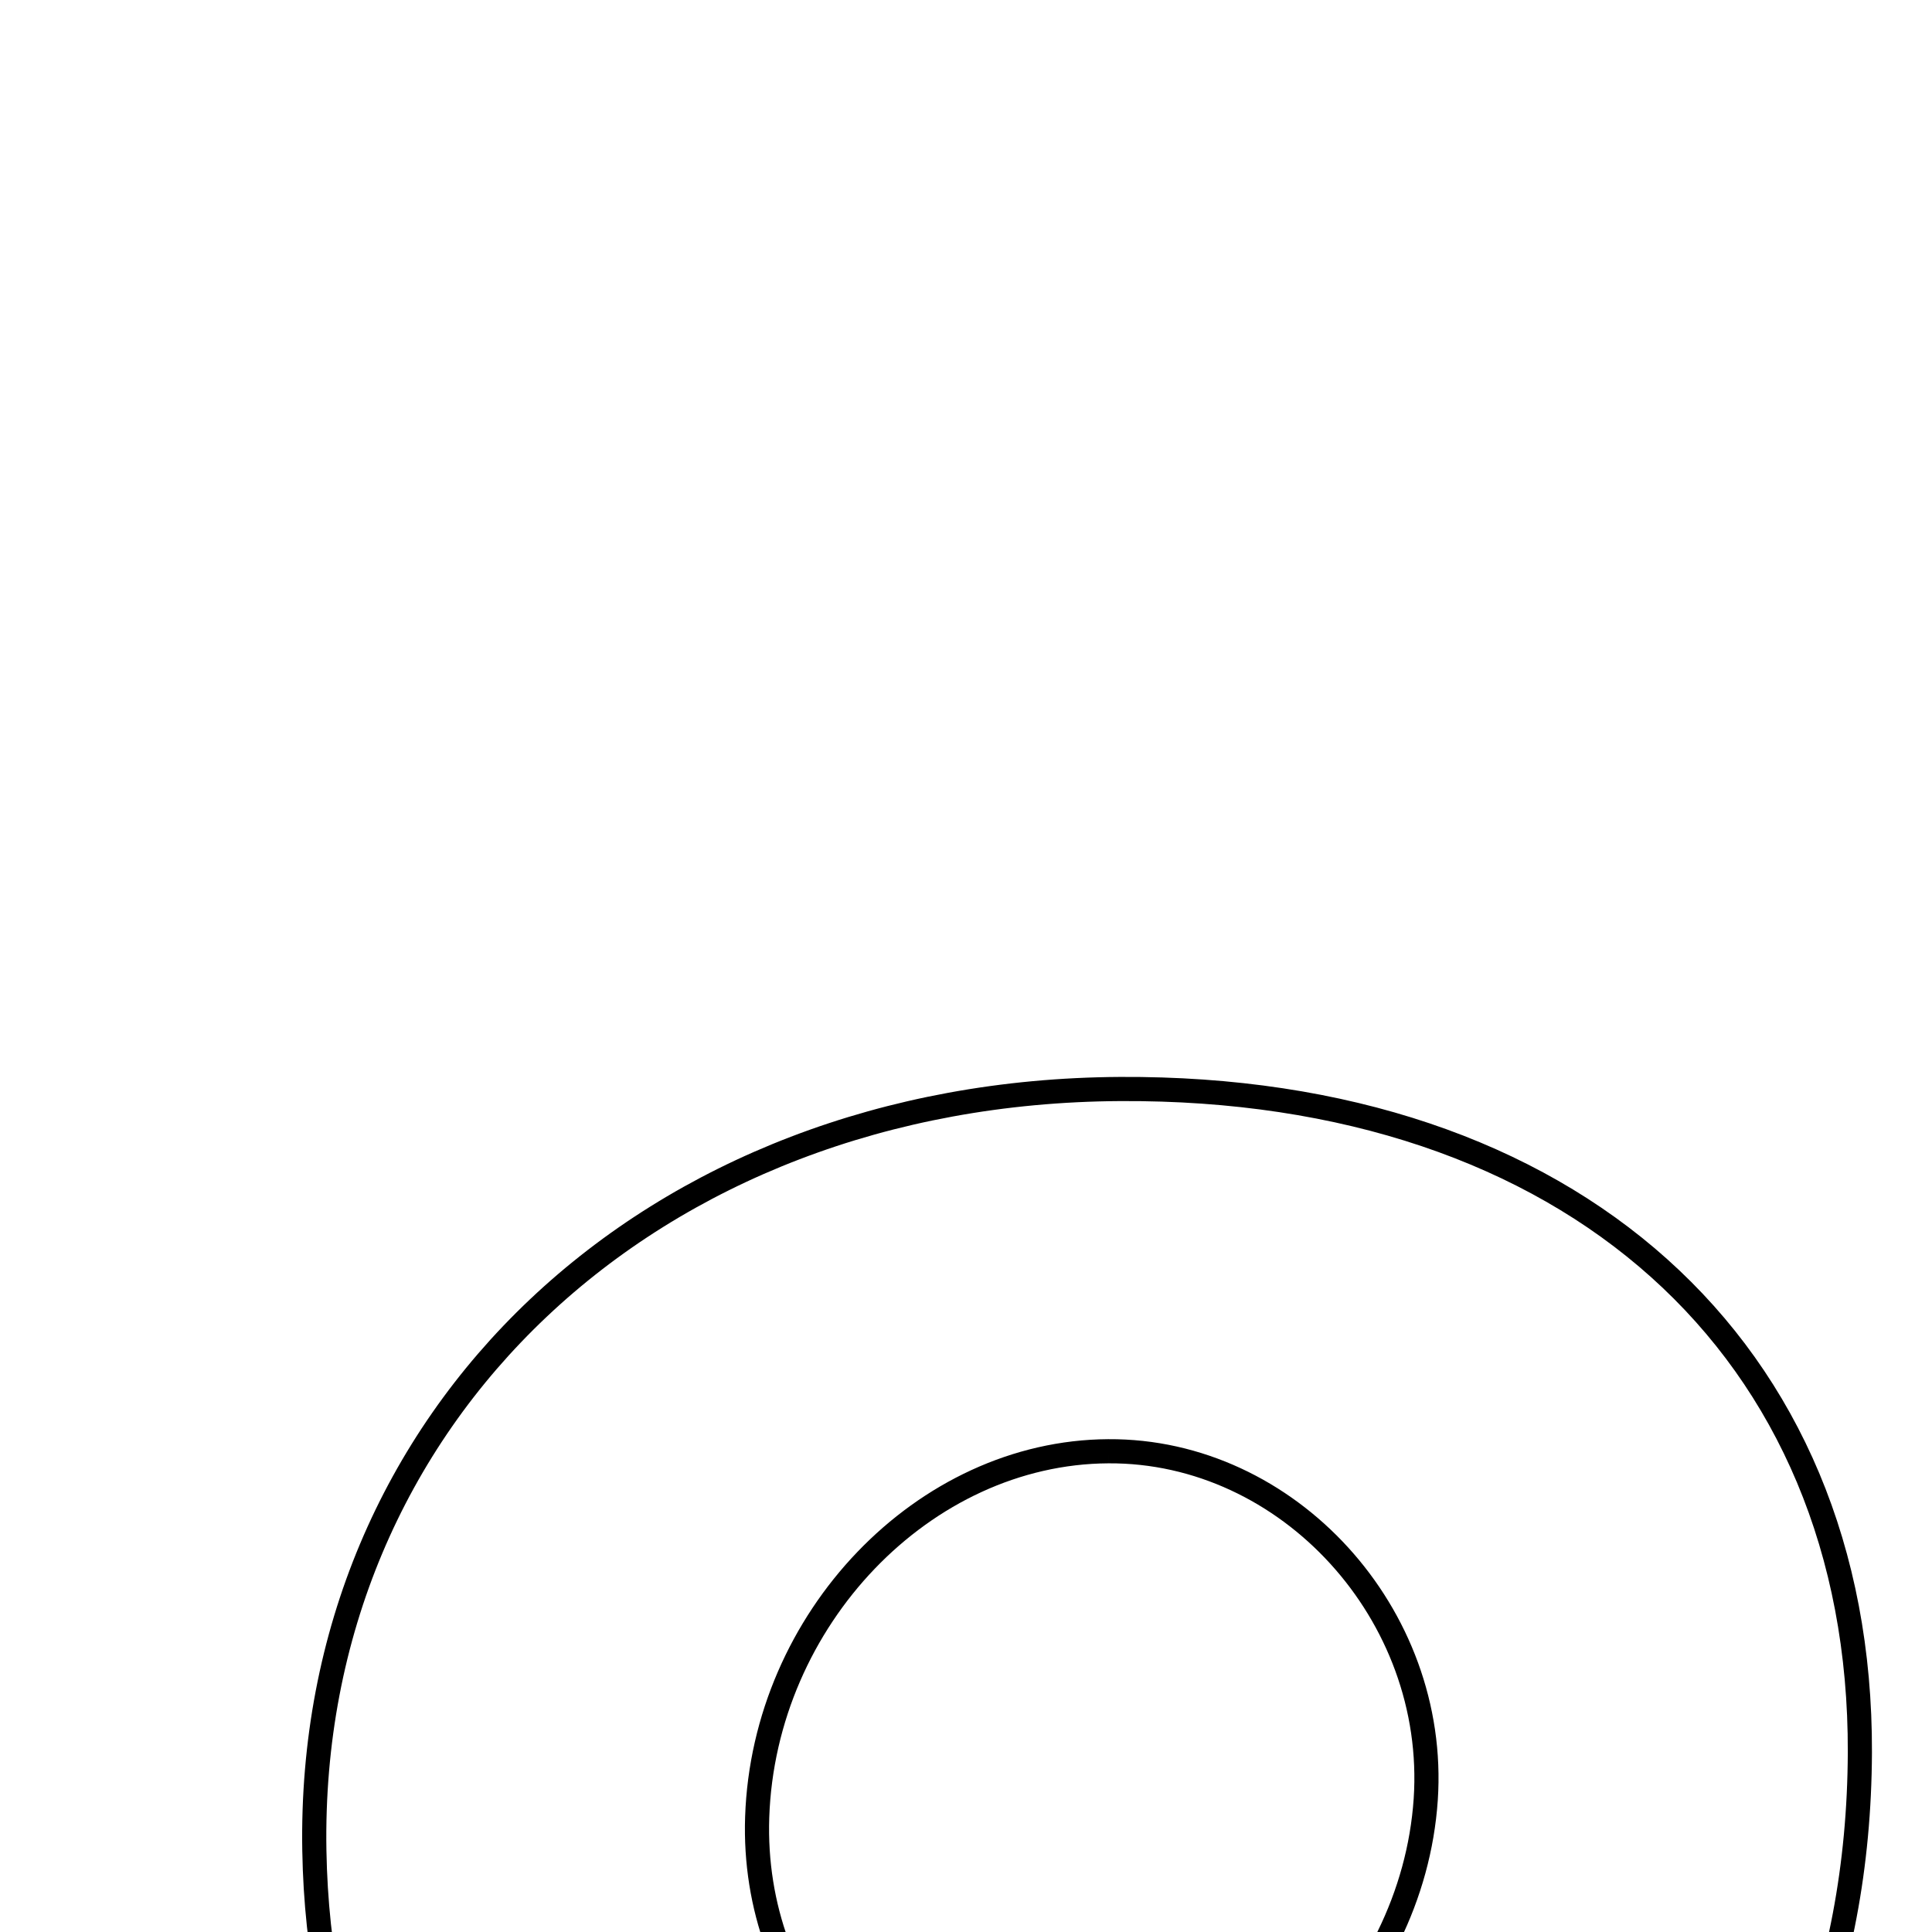 <svg xmlns="http://www.w3.org/2000/svg" viewBox="0.0 0.0 24.0 24.0" height="200px" width="200px"><path fill="none" stroke="black" stroke-width=".3" stroke-opacity="1.0"  filling="0" d="M13.914 13.528 C19.5 13.497 23.122 16.746 23.104 21.771 C23.082 27.419 19.132 31.163 13.162 31.194 C7.56 31.223 3.992 28.059 3.905 22.987 C3.812 17.597 8.084 13.56 13.914 13.528"></path>
<path fill="none" stroke="black" stroke-width=".3" stroke-opacity="1.0"  filling="0" d="M13.767 18.028 C16.004 18.014 17.865 20.055 17.711 22.353 C17.549 24.753 15.425 26.772 13.134 26.703 C10.981 26.638 9.331 24.812 9.406 22.574 C9.489 20.113 11.476 18.041 13.767 18.028"></path></svg>